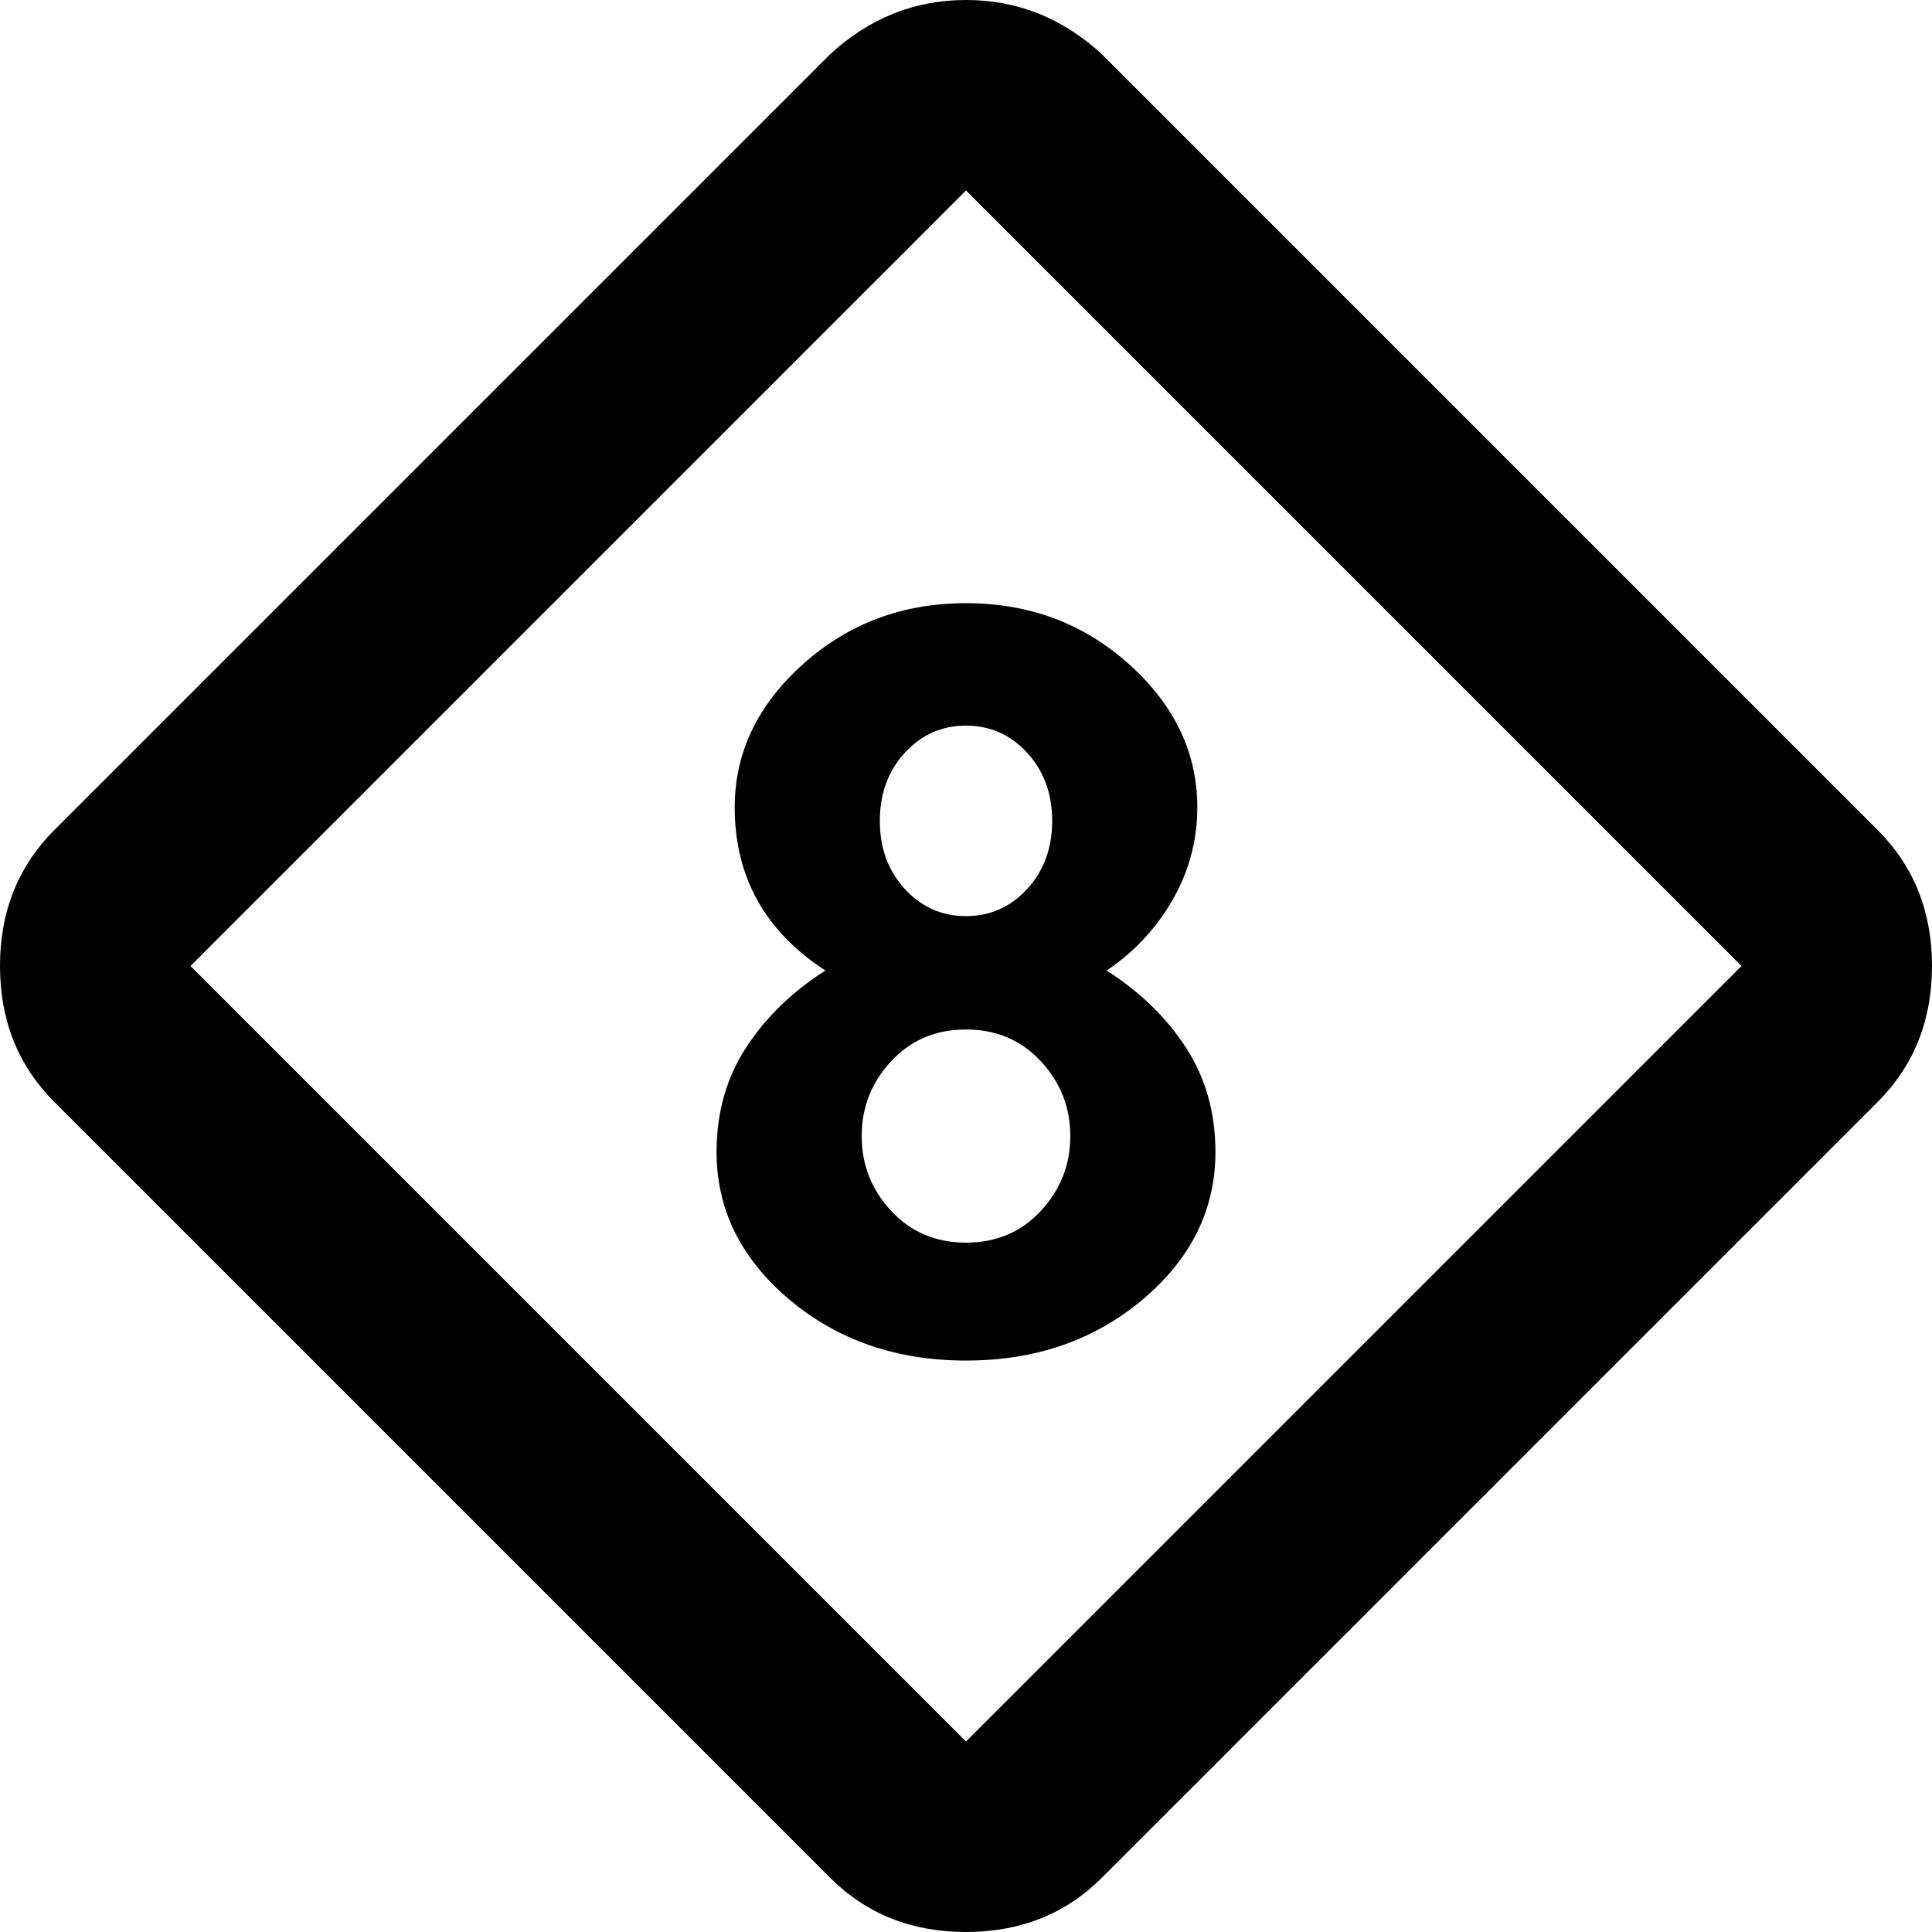 <svg xmlns="http://www.w3.org/2000/svg" viewBox="43 -21 426 426">
      <g transform="scale(1 -1) translate(0 -384)">
        <path d="M256 405Q239 405 226 393L55 222Q43 210 43.0 192.0Q43 174 55 162L226 -9Q238 -21 256.0 -21.0Q274 -21 286 -9L457 162Q469 174 469.0 192.0Q469 210 457 222L286 393Q273 405 256 405ZM256 363 427 192 256 21 85 192ZM256 272Q277 272 292.0 258.5Q307 245 307 227Q307 216 301.5 206.5Q296 197 287 191Q298 184 304.5 174.0Q311 164 311 151Q311 132 295.0 118.5Q279 105 256.0 105.0Q233 105 217.0 118.5Q201 132 201 151Q201 164 207.5 174.0Q214 184 225 191Q205 204 205 227Q205 245 220.0 258.5Q235 272 256 272ZM256 178Q246 178 239.5 171.0Q233 164 233.0 154.5Q233 145 239.5 138.0Q246 131 256.0 131.0Q266 131 272.5 138.0Q279 145 279.0 154.5Q279 164 272.5 171.0Q266 178 256 178ZM256 245Q248 245 242.5 239.0Q237 233 237.0 224.0Q237 215 242.5 209.0Q248 203 256.0 203.0Q264 203 269.5 209.0Q275 215 275.0 224.0Q275 233 269.5 239.0Q264 245 256 245Z" />
      </g>
    </svg>